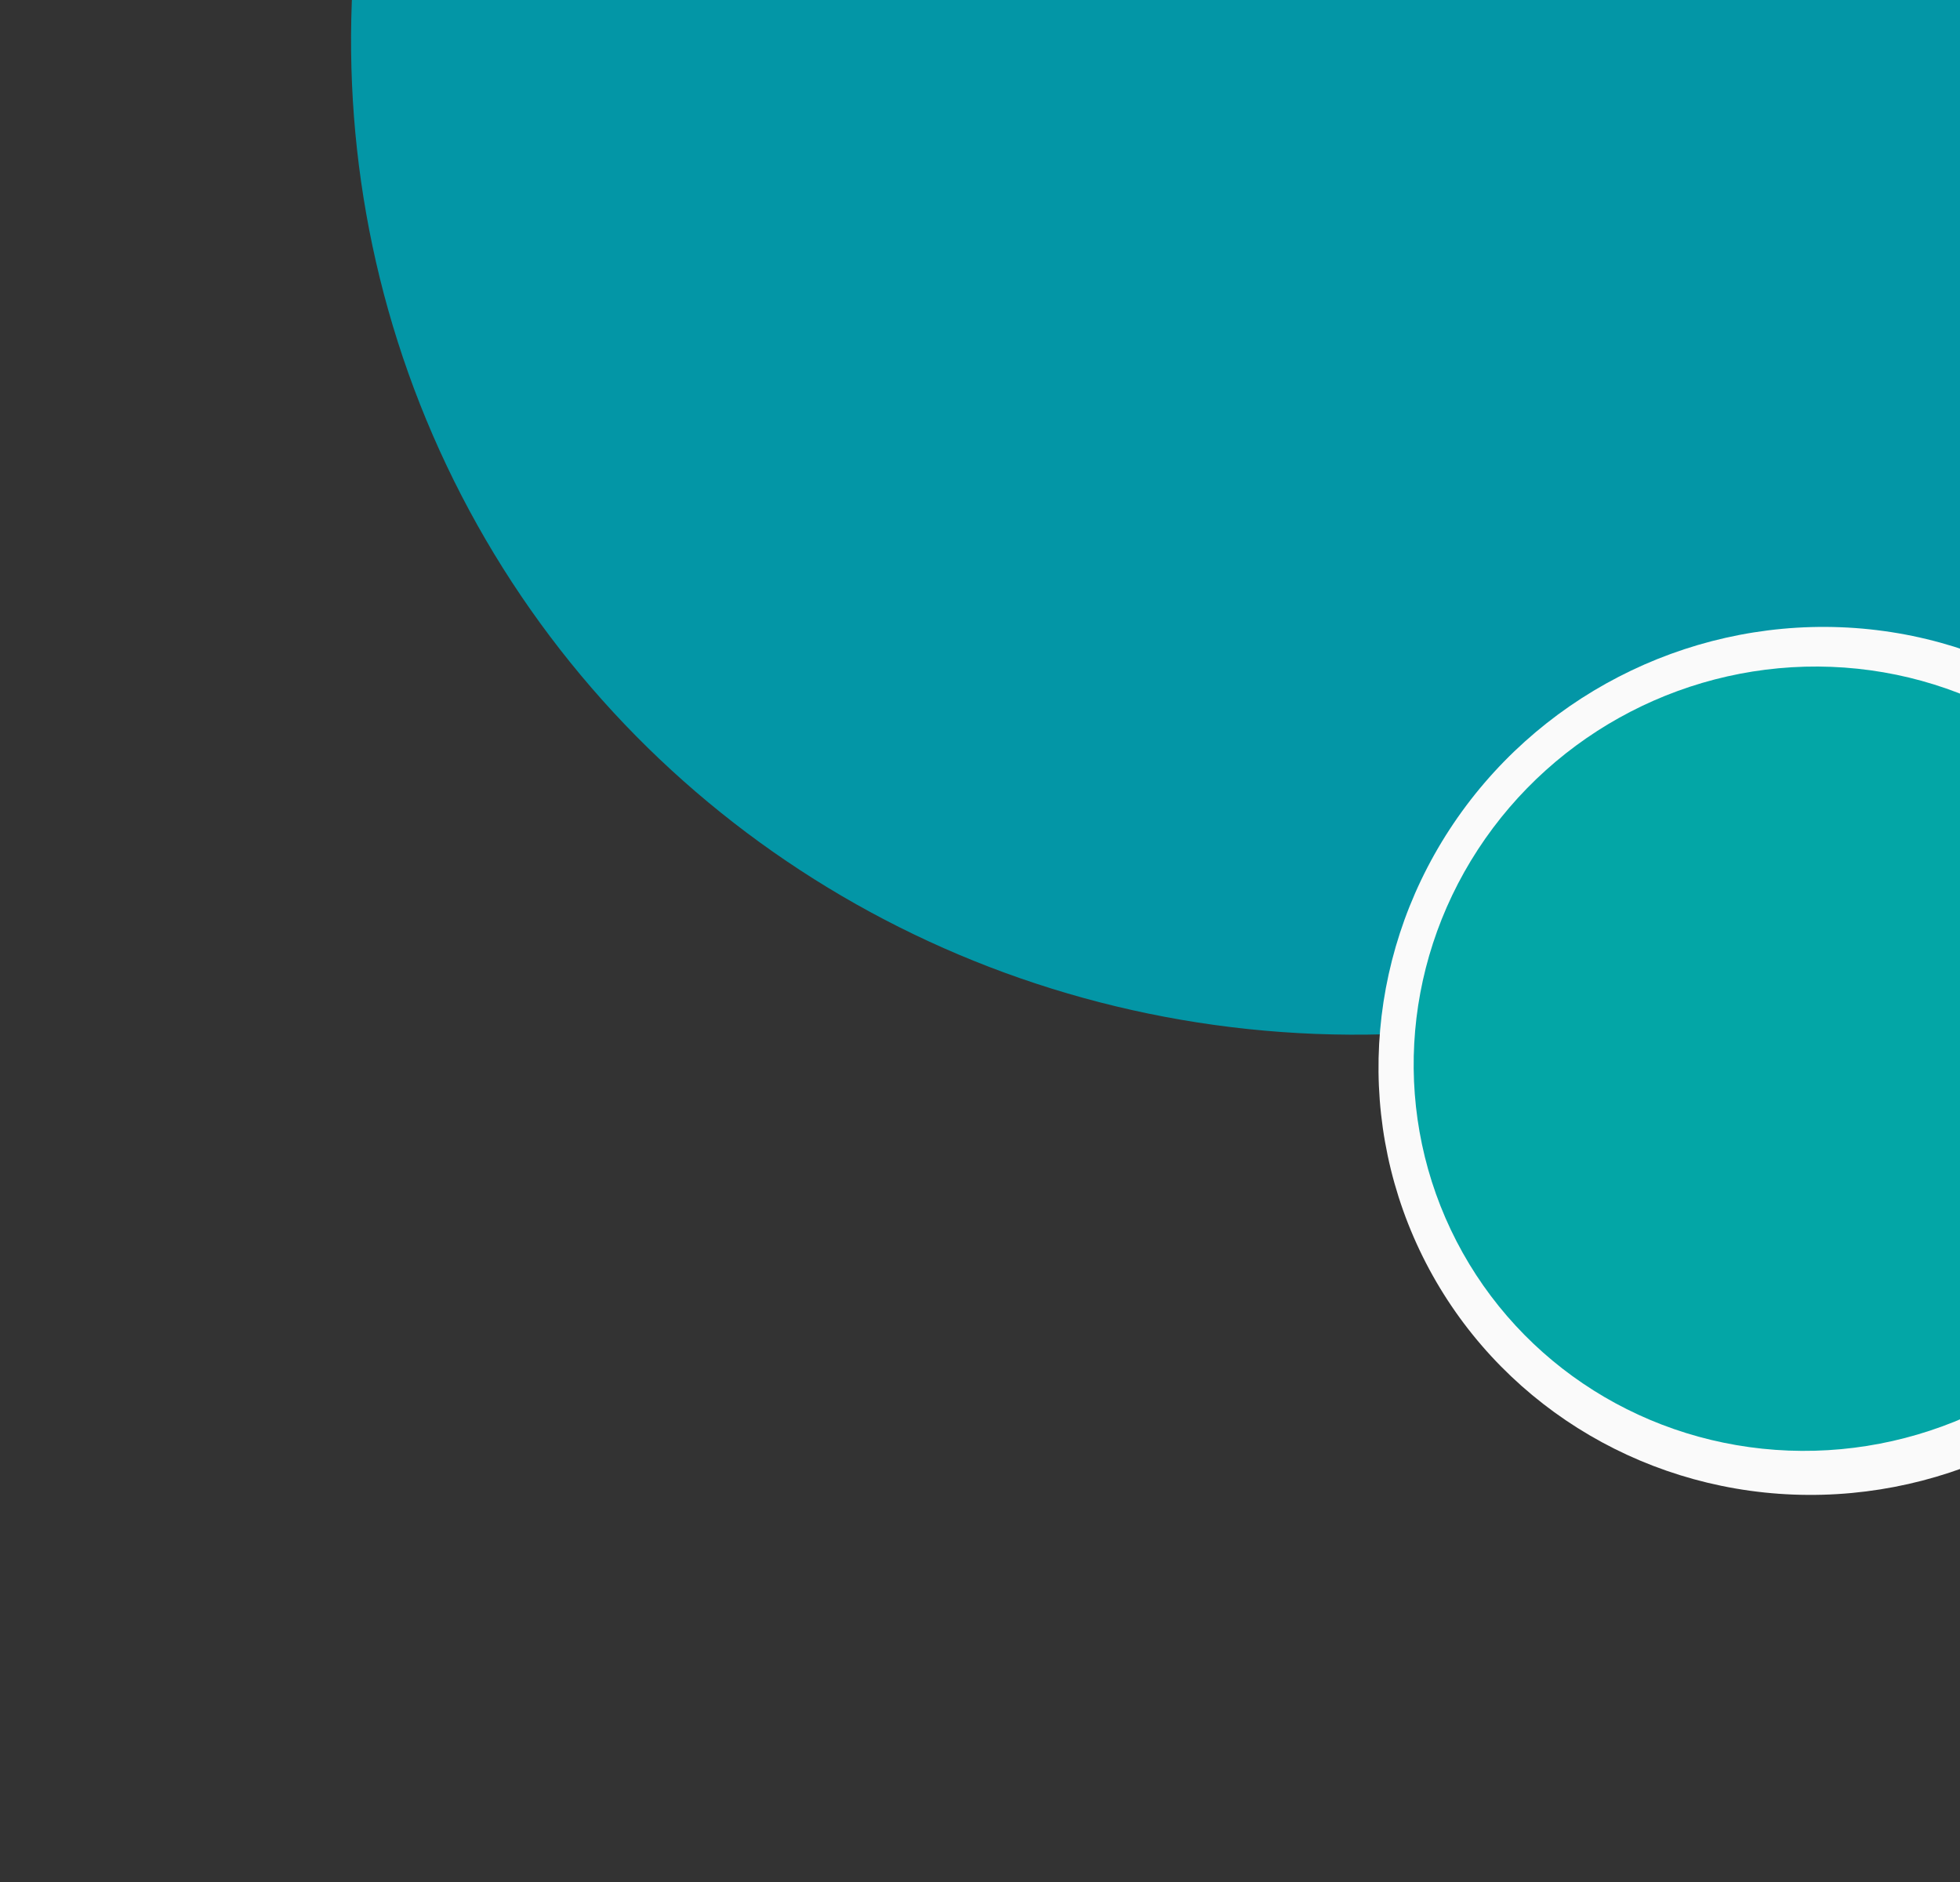 <svg width="576" height="553" viewBox="0 0 576 553" fill="none" xmlns="http://www.w3.org/2000/svg">
<rect x="0" y="0" width="576" height="553" fill="#333333" stroke="none"/>
<ellipse cx="402.821" cy="7.492" rx="300.787" ry="295.363" transform="rotate(-27.331 402.821 7.492)" fill="#0396A6"/>
<ellipse cx="533.977" cy="311.71" rx="129.354" ry="127.021" transform="rotate(-27.331 533.977 311.71)" fill="#FAFAFA"/>
<ellipse cx="531.89" cy="311.066" rx="116.886" ry="114.778" transform="rotate(-27.331 531.89 311.066)" fill="#03A6A6"/>
</svg>
